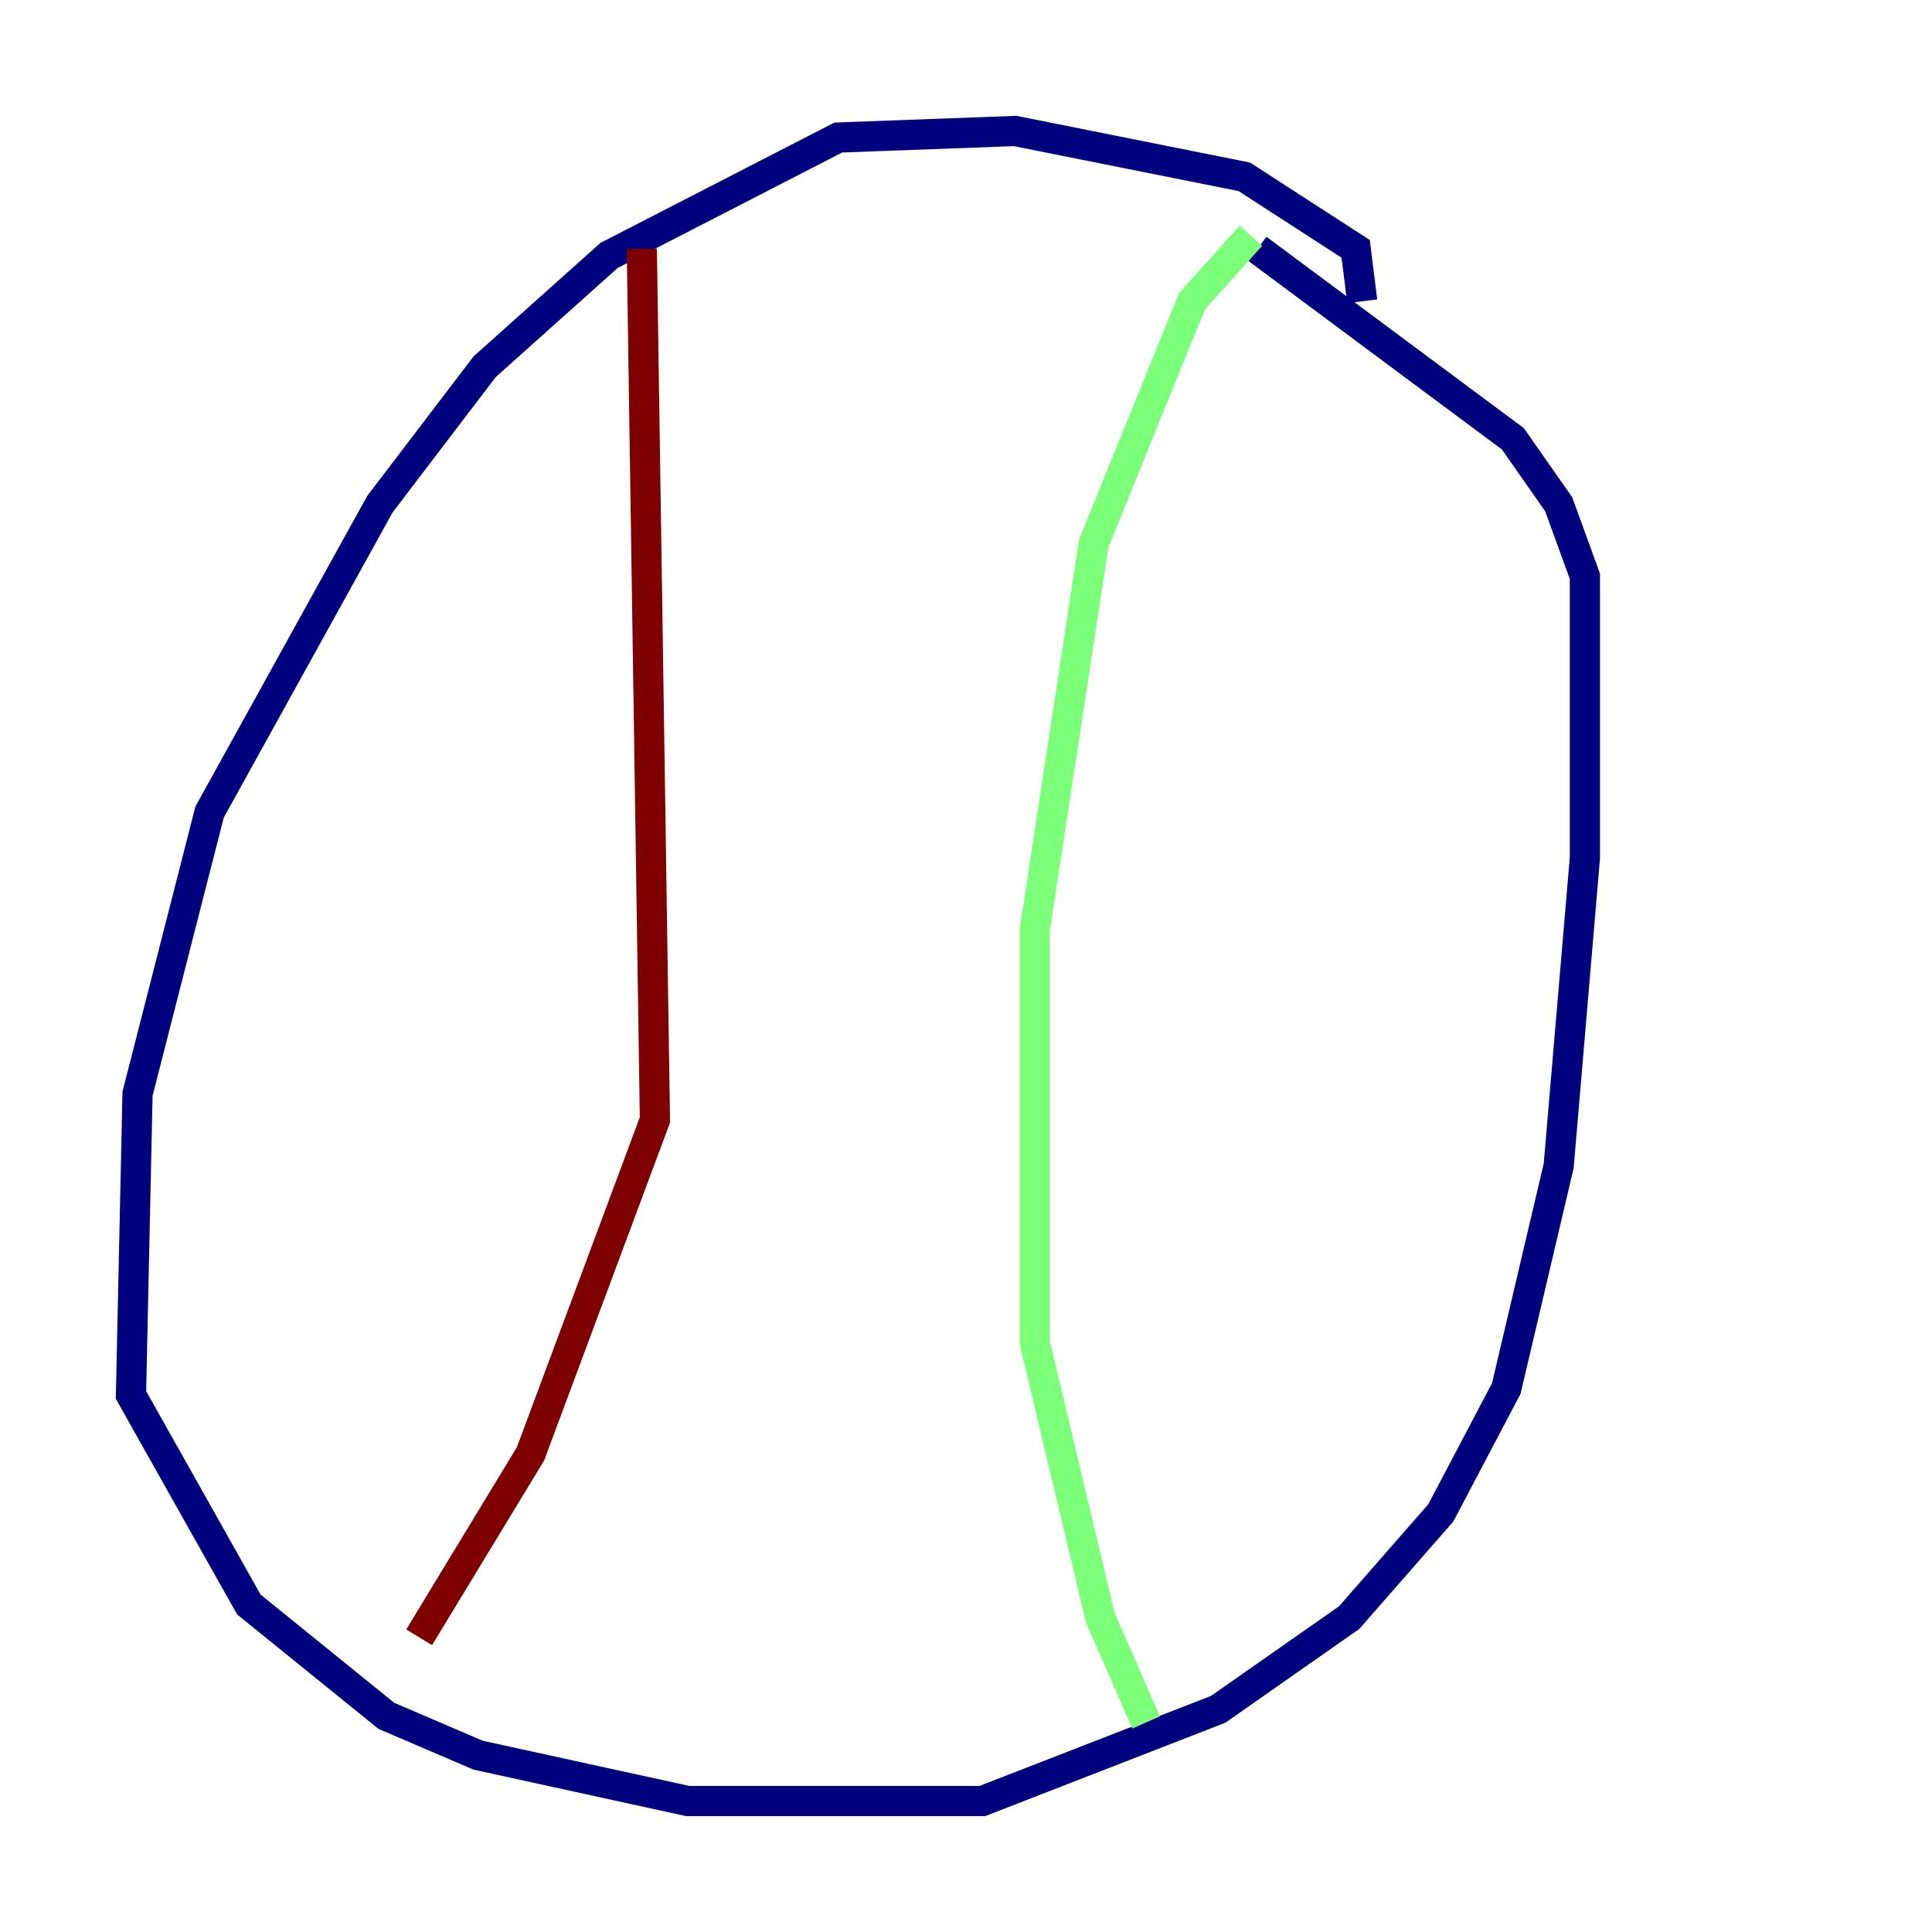 <?xml version="1.0" encoding="utf-8" ?>
<svg baseProfile="tiny" height="128" version="1.2" viewBox="0,0,128,128" width="128" xmlns="http://www.w3.org/2000/svg" xmlns:ev="http://www.w3.org/2001/xml-events" xmlns:xlink="http://www.w3.org/1999/xlink"><defs /><polyline fill="none" points="90.251,19.959 89.817,16.488 82.441,11.715 67.254,8.678 55.539,9.112 40.352,16.922 32.108,24.298 25.166,33.41 13.885,53.803 9.112,72.461 8.678,92.42 16.488,106.305 25.6,113.681 31.675,116.285 45.559,119.322 65.085,119.322 80.705,113.248 89.383,107.173 95.458,100.231 99.797,91.986 103.268,77.234 105.003,56.841 105.003,38.183 103.268,33.41 100.231,29.071 83.308,16.488" stroke="#00007f" stroke-width="2" /><polyline fill="none" points="82.875,15.62 78.969,19.959 72.461,36.014 68.556,61.614 68.556,88.949 72.895,107.173 75.932,114.115" stroke="#7cff79" stroke-width="2" /><polyline fill="none" points="42.522,16.488 43.39,74.197 35.146,96.325 27.77,108.475" stroke="#7f0000" stroke-width="2" /></svg>